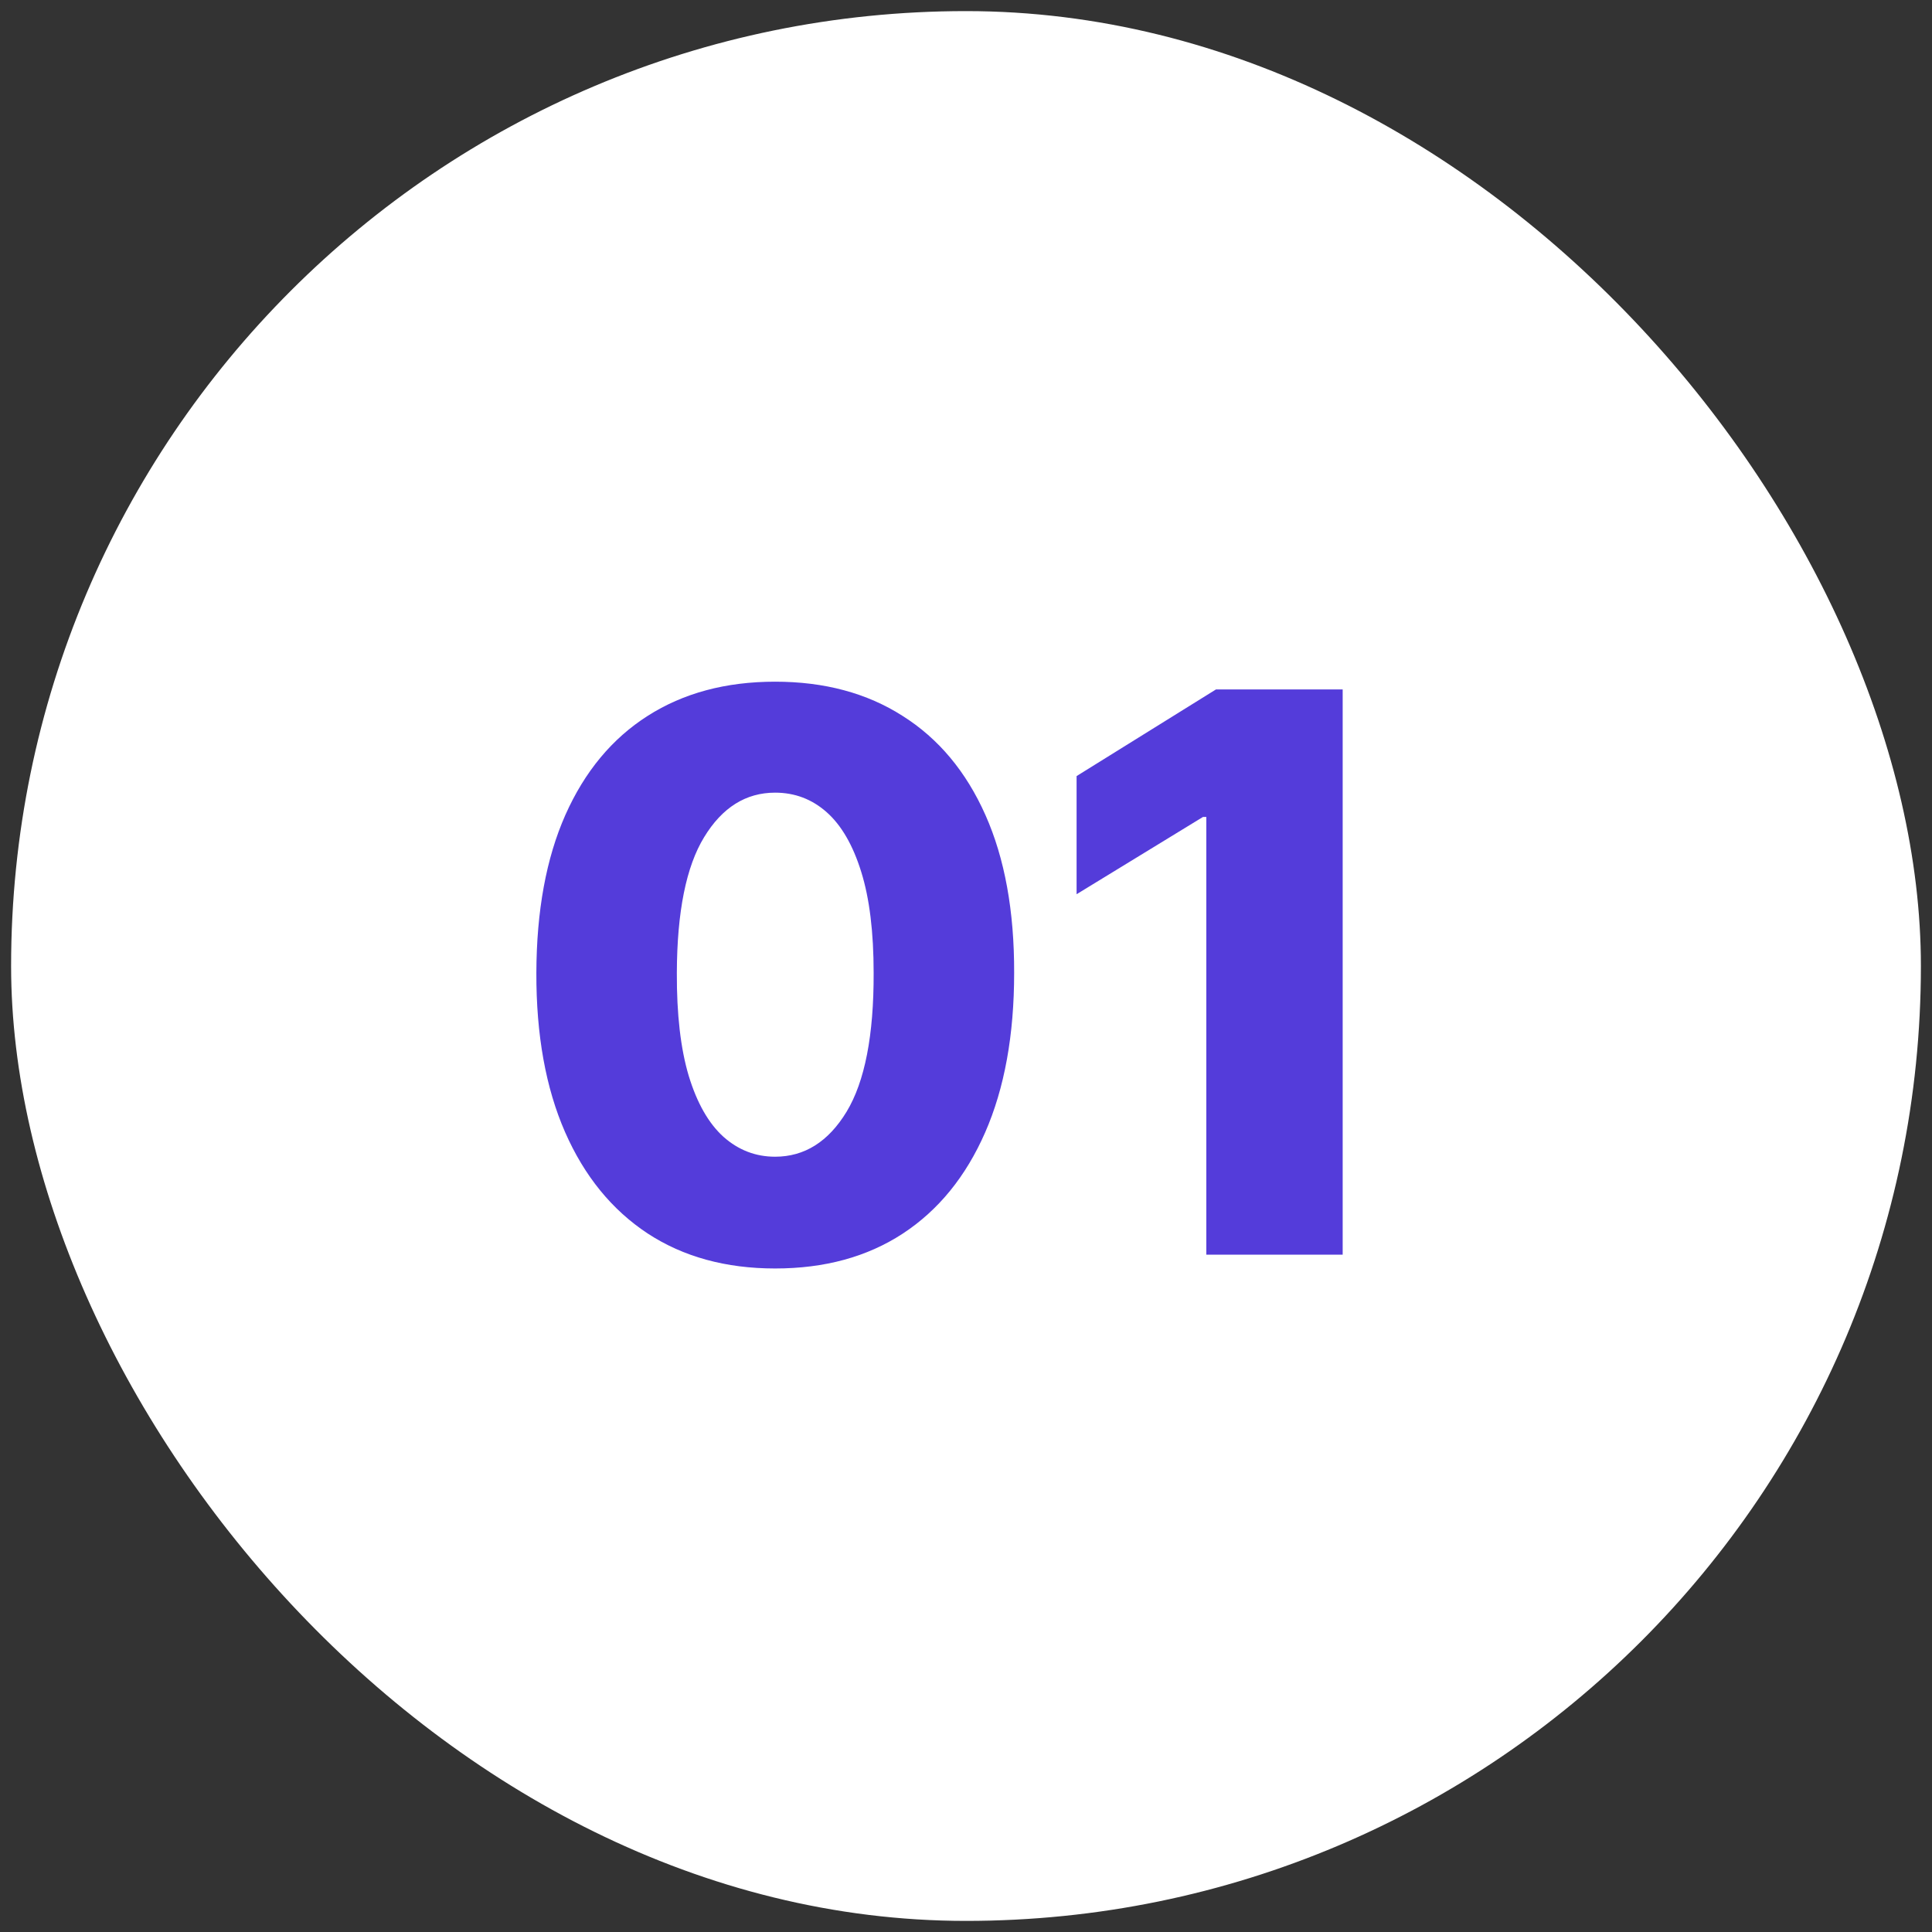 <svg width="87" height="87" viewBox="0 0 87 87" fill="none" xmlns="http://www.w3.org/2000/svg">
<rect x="0" y="0" width="87" height="87" fill="#333333" stroke="none"/>
<rect x="0.5" y="0.5" width="86" height="86" rx="43" fill="white"/>
<path d="M34.904 57.121C32.684 57.121 30.769 56.595 29.162 55.543C27.555 54.482 26.316 52.962 25.446 50.981C24.576 48.993 24.145 46.602 24.153 43.81C24.161 41.018 24.596 38.648 25.458 36.701C26.328 34.745 27.563 33.258 29.162 32.239C30.769 31.211 32.684 30.697 34.904 30.697C37.125 30.697 39.039 31.211 40.646 32.239C42.262 33.258 43.505 34.745 44.375 36.701C45.245 38.656 45.676 41.026 45.668 43.81C45.668 46.611 45.233 49.005 44.363 50.994C43.492 52.983 42.254 54.503 40.646 55.555C39.047 56.599 37.133 57.121 34.904 57.121ZM34.904 52.088C36.23 52.088 37.303 51.412 38.123 50.062C38.944 48.703 39.35 46.619 39.341 43.81C39.341 41.971 39.155 40.454 38.782 39.261C38.409 38.059 37.891 37.165 37.228 36.576C36.566 35.988 35.791 35.694 34.904 35.694C33.587 35.694 32.522 36.361 31.71 37.695C30.898 39.021 30.488 41.059 30.479 43.81C30.471 45.674 30.649 47.22 31.014 48.446C31.387 49.672 31.909 50.588 32.58 51.193C33.251 51.789 34.026 52.088 34.904 52.088ZM60.462 31.046V56.5H54.322V36.788H54.172L48.48 40.268V34.948L54.757 31.046H60.462Z" fill="#543CDA"/>
</svg>
